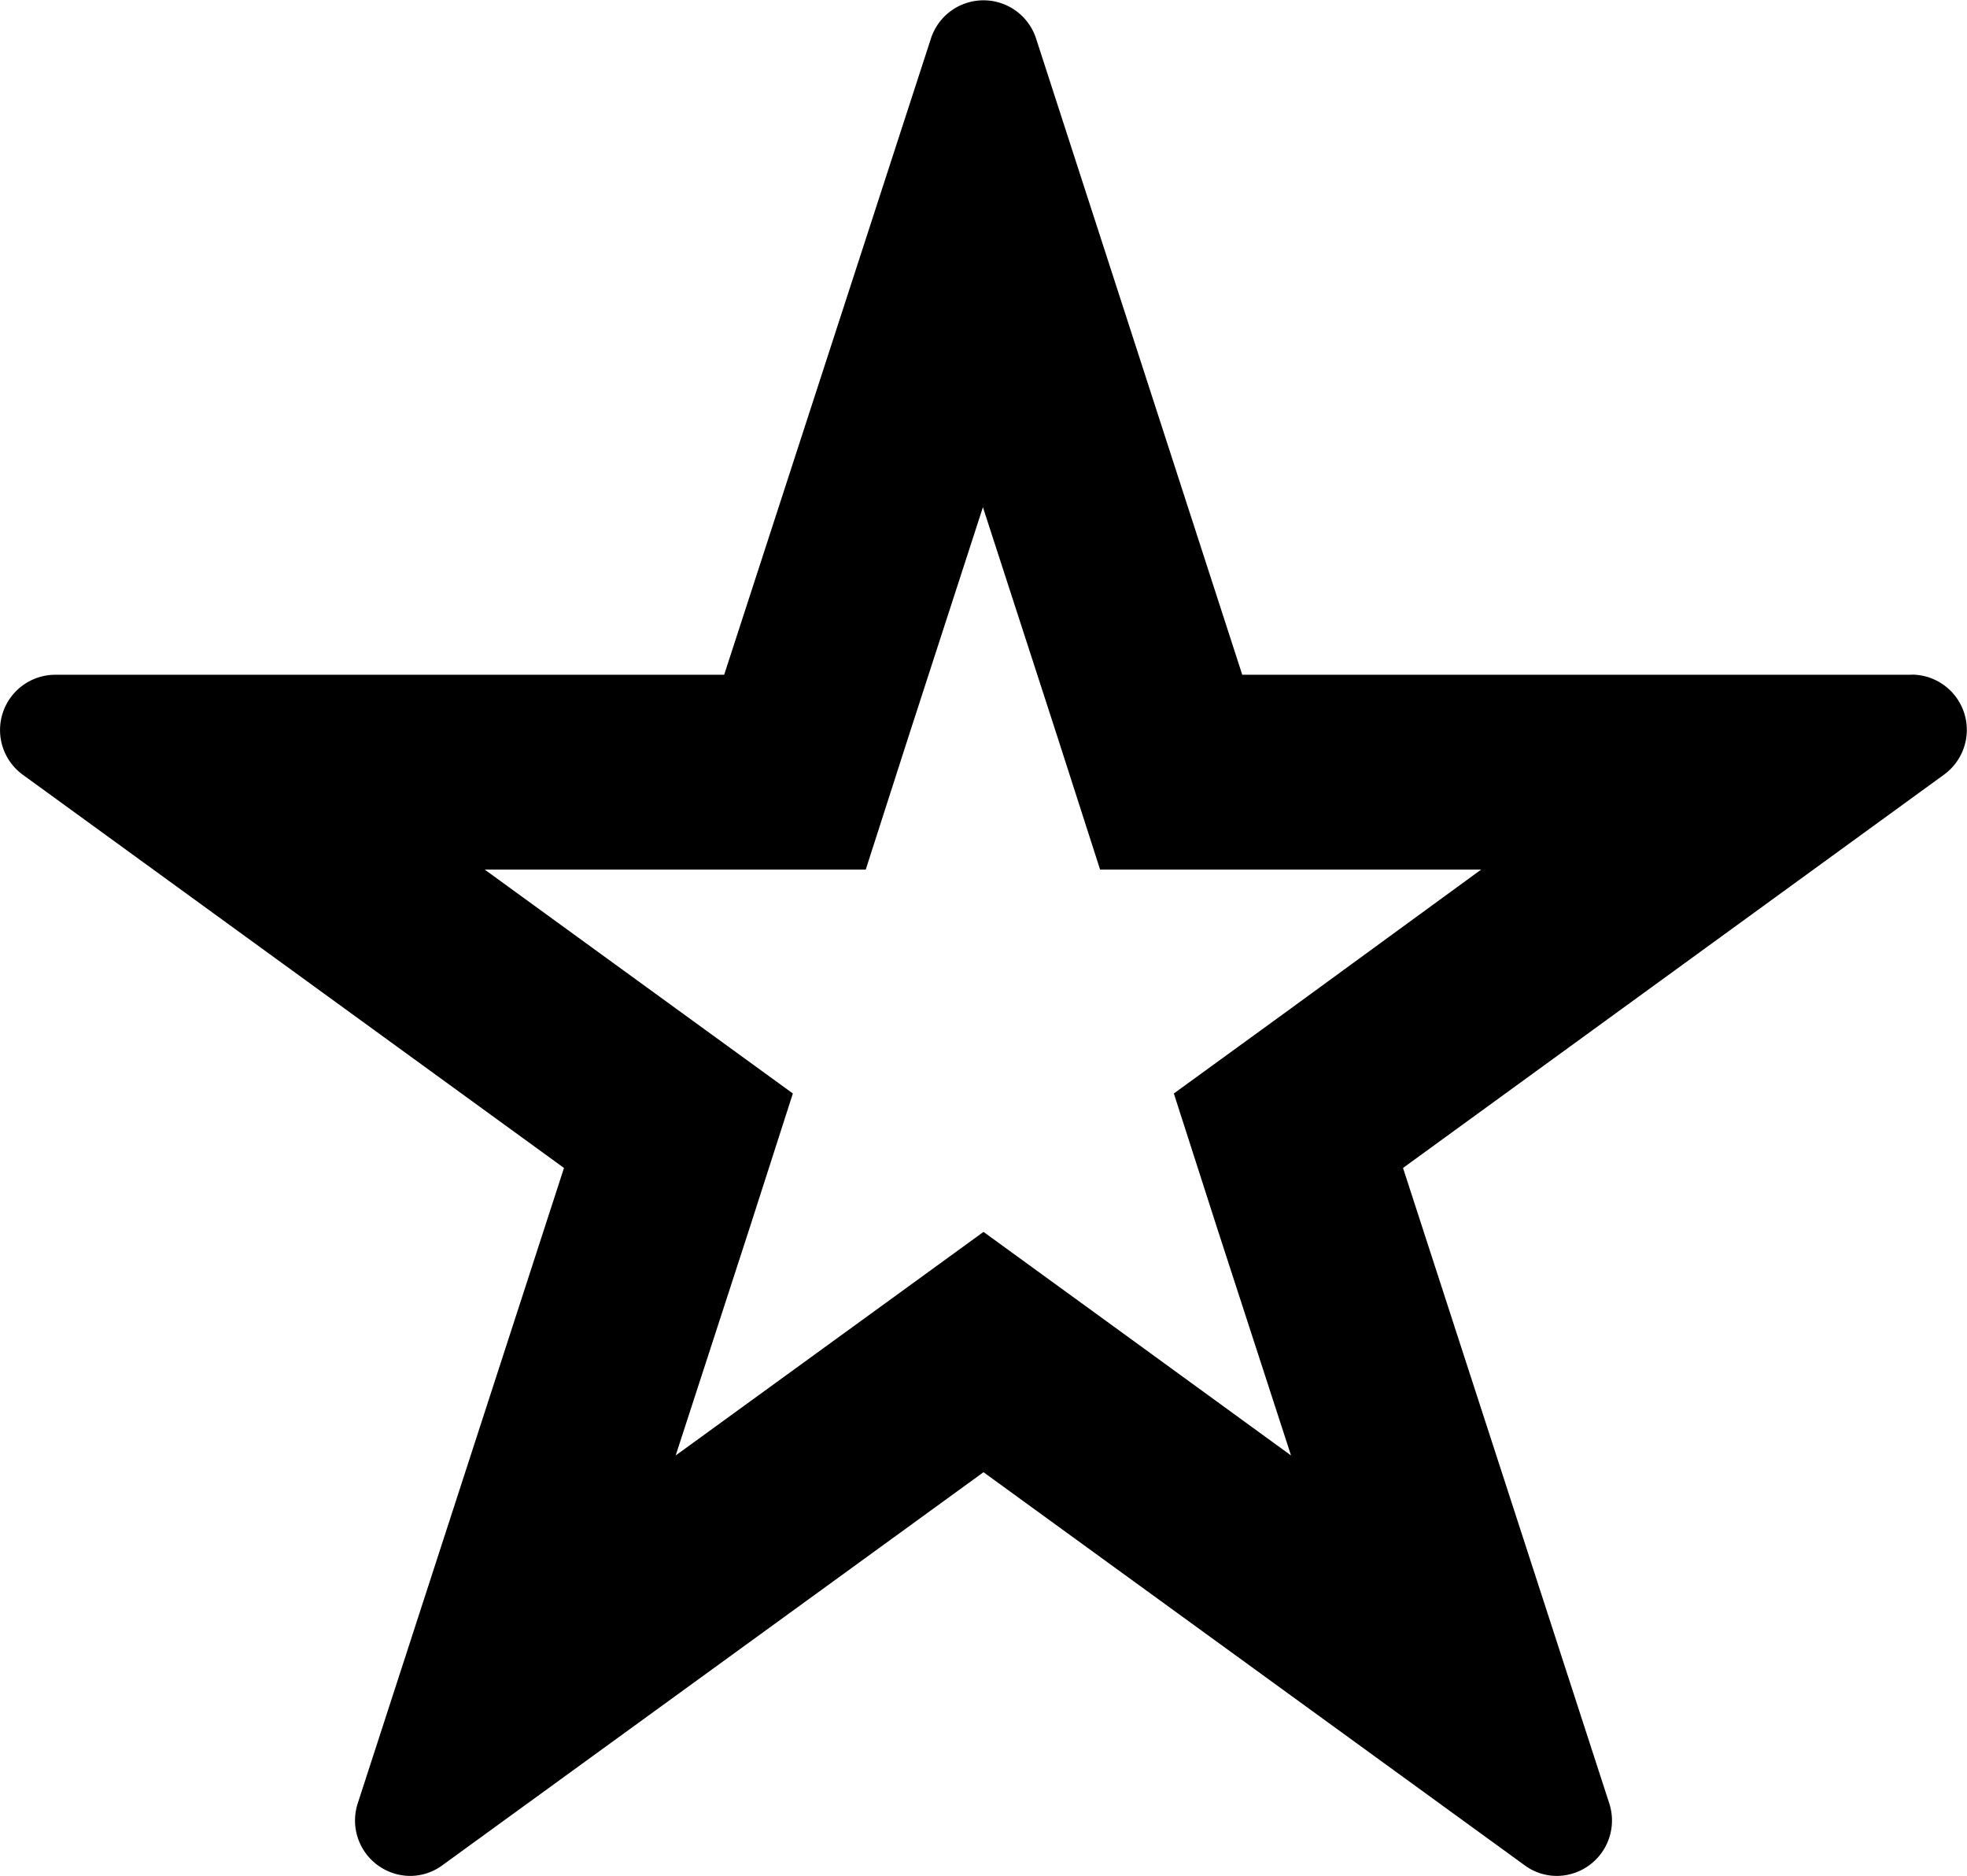 <svg xmlns="http://www.w3.org/2000/svg" viewBox="0 0 13.63 13">
  <path d="M17.639,9.709H13L11.571,5.3a.383.383,0,0,0-.728,0L9.41,9.709H4.774a.383.383,0,0,0-.225.692L8.3,13.126,6.87,17.531a.384.384,0,0,0,.365.5.377.377,0,0,0,.224-.075l3.748-2.722,3.748,2.722a.377.377,0,0,0,.224.075.384.384,0,0,0,.365-.5l-1.43-4.405L17.864,10.4a.383.383,0,0,0-.225-.692Zm-4.32,2.325-.793.576.3.933.512,1.575L12,14.145l-.793-.576-.793.576-1.34.973.512-1.575.3-.933-.793-.576-1.342-.975h2.64l.3-.933.512-1.578.512,1.578.3.933h2.64Z" transform="translate(-4.392 -5.034)" />
</svg>